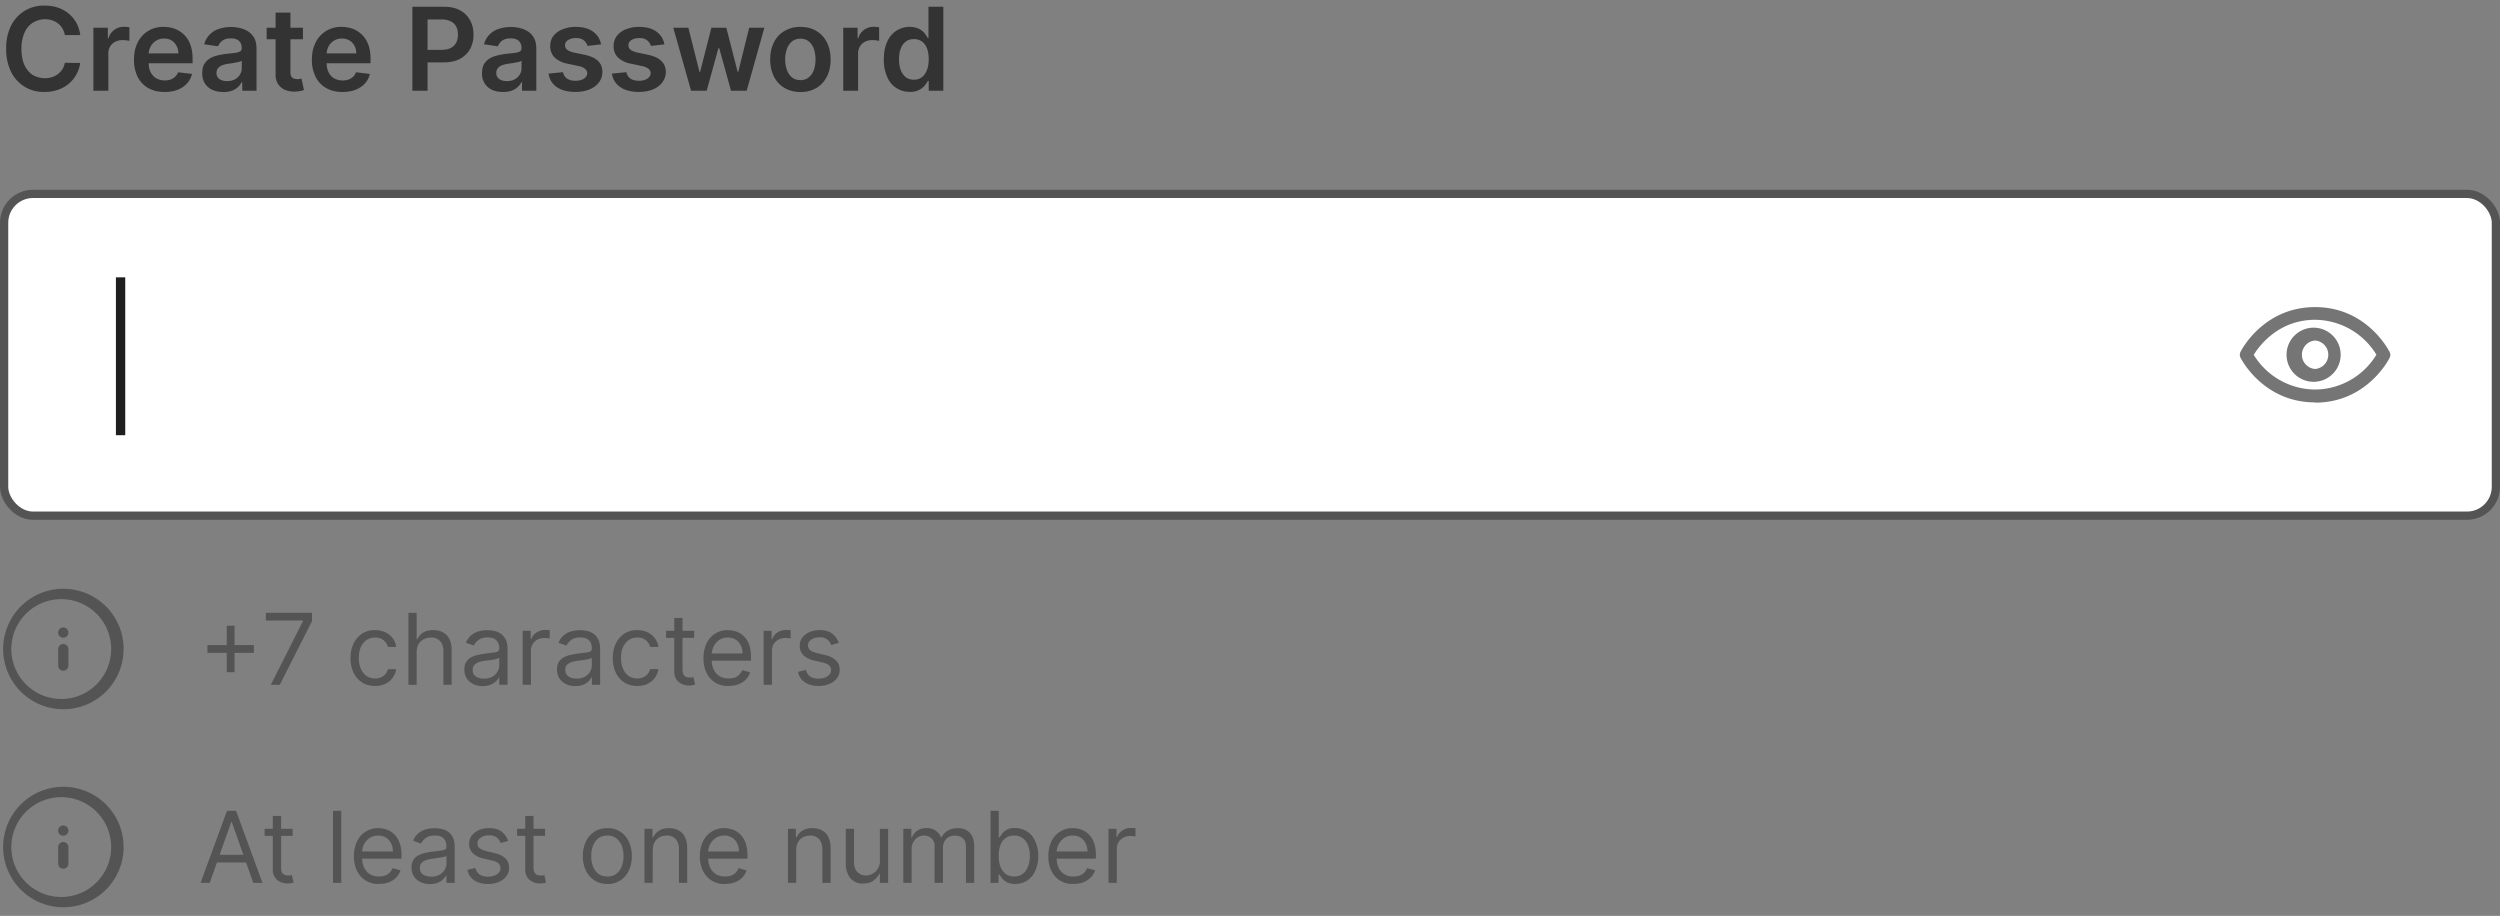 <svg width="303" height="111" fill="none" xmlns="http://www.w3.org/2000/svg"><rect width="100%" height="100%" fill="#808080" stroke="none"/><rect x=".5" y="23.5" width="302" height="39" rx="3.5" fill="#fff"/><path d="M15.18 33.61v19.14h-1.13V33.61h1.13Z" fill="#1F1F1F"/><path d="M280.59 48.77c-6.25 0-8.93-5.2-9.04-5.42a.77.77 0 0 1 0-.7c.11-.23 2.79-5.43 9.04-5.43 6.25 0 8.92 5.22 9.03 5.44.12.23.12.48 0 .7-.1.23-2.78 5.44-9.03 5.44v-.03ZM273.15 43a8.77 8.77 0 0 0 7.44 4.21 8.74 8.74 0 0 0 7.43-4.22 8.77 8.77 0 0 0-7.43-4.23c-4.45 0-6.78 3.18-7.44 4.24Z" fill="#757575"/><path d="M280.59 46.27a3.28 3.28 0 1 1 0-6.55 3.28 3.28 0 0 1 0 6.55Zm0-5a1.73 1.73 0 0 0 0 3.45 1.73 1.73 0 0 0 0-3.45Z" fill="#757575"/><rect x=".5" y="23.5" width="302" height="39" rx="3.5" stroke="#545454"/><path d="M9.72 4.25H7.86a2.31 2.31 0 0 0-.83-1.41 2.22 2.22 0 0 0-.72-.38 2.83 2.83 0 0 0-2.34.3c-.43.27-.76.67-1 1.2a4.67 4.67 0 0 0-.37 1.95c0 .78.12 1.43.36 1.97.25.53.58.93 1 1.2a2.96 2.96 0 0 0 2.32.28 2.34 2.34 0 0 0 1.27-.95c.15-.23.25-.5.31-.8l1.86.02a4 4 0 0 1-2.66 3.24 4.8 4.8 0 0 1-1.65.27 4.34 4.34 0 0 1-4.06-2.42 6.1 6.1 0 0 1-.6-2.81 6 6 0 0 1 .6-2.81A4.37 4.37 0 0 1 5.42.68c.57 0 1.1.08 1.58.24a3.98 3.98 0 0 1 2.24 1.82c.25.44.41.95.49 1.51Zm1.6 6.75V3.36h1.75v1.28h.08a1.9 1.9 0 0 1 1.89-1.39 4.15 4.15 0 0 1 .64.05v1.66a3.34 3.34 0 0 0-.84-.1 2 2 0 0 0-.88.2 1.56 1.56 0 0 0-.83 1.45V11h-1.8Zm8.63.15c-.77 0-1.43-.16-1.99-.48a3.23 3.23 0 0 1-1.28-1.36 4.56 4.56 0 0 1-.44-2.08c0-.79.15-1.48.44-2.07a3.38 3.38 0 0 1 3.17-1.9c.47 0 .92.08 1.33.23a3.17 3.17 0 0 1 1.88 1.9c.19.49.28 1.06.28 1.73v.55h-6.26v-1.2h4.54c0-.35-.08-.66-.23-.93a1.63 1.63 0 0 0-.6-.64 1.72 1.72 0 0 0-.91-.23 1.8 1.8 0 0 0-1.62.96 2 2 0 0 0-.24.94v1.06c0 .44.08.82.25 1.14.16.32.39.56.68.73a2.25 2.25 0 0 0 1.73.14 1.55 1.55 0 0 0 .91-.88l1.68.2c-.1.44-.31.82-.61 1.16-.3.32-.67.58-1.13.76-.46.18-1 .27-1.58.27Zm7.11 0c-.48 0-.92-.08-1.3-.25a2.13 2.13 0 0 1-.92-.78 2.27 2.27 0 0 1-.33-1.26c0-.43.08-.79.23-1.07.16-.28.38-.5.66-.68.27-.17.58-.3.93-.38.34-.09.7-.15 1.07-.2l1.1-.12c.27-.04.47-.1.6-.18.13-.08.2-.2.2-.38v-.03c0-.37-.12-.66-.34-.87-.22-.2-.54-.3-.96-.3-.44 0-.79.09-1.05.28-.25.2-.43.42-.51.68l-1.69-.24a2.68 2.68 0 0 1 1.78-1.87 4.76 4.76 0 0 1 2.56-.1c.36.08.7.22 1 .42.3.2.54.46.73.8.18.34.27.76.27 1.27V11h-1.73V9.95h-.06A2.2 2.2 0 0 1 28.1 11c-.3.1-.64.16-1.04.16Zm.47-1.32a2 2 0 0 0 .94-.21c.26-.15.47-.34.61-.58.15-.24.22-.5.22-.78v-.9a.85.85 0 0 1-.29.13 13.75 13.75 0 0 1-1.36.24c-.27.04-.51.1-.72.18-.21.09-.38.2-.5.35a.85.85 0 0 0-.19.57c0 .33.12.58.36.75.25.17.55.25.93.25Zm9.19-6.47v1.4h-4.4v-1.4h4.4ZM33.4 1.53h1.8V8.7c0 .25.04.43.1.56a.6.6 0 0 0 .3.26c.13.04.27.07.42.07a1.76 1.76 0 0 0 .52-.07l.3 1.4a4 4 0 0 1-1.05.18c-.45.02-.86-.05-1.22-.2a1.9 1.9 0 0 1-.86-.7A2.1 2.1 0 0 1 33.4 9V1.53Zm8.11 9.62c-.77 0-1.43-.16-1.98-.48a3.23 3.23 0 0 1-1.28-1.36 4.56 4.56 0 0 1-.45-2.08c0-.79.15-1.48.45-2.07a3.38 3.38 0 0 1 3.17-1.9c.47 0 .91.08 1.33.23a3.19 3.19 0 0 1 1.88 1.9c.18.49.28 1.06.28 1.73v.55h-6.26v-1.2h4.53a2 2 0 0 0-.22-.93 1.63 1.63 0 0 0-.61-.64 1.72 1.72 0 0 0-.9-.23c-.38 0-.7.09-.98.26-.28.18-.5.41-.65.7a2 2 0 0 0-.23.94v1.06c0 .44.08.82.24 1.14.16.32.39.56.68.73.3.16.63.25 1.03.25.26 0 .5-.04.7-.11.22-.08.4-.19.56-.34.15-.14.27-.32.35-.54l1.68.2c-.1.44-.3.82-.6 1.16-.3.32-.68.58-1.14.76-.46.18-.99.27-1.58.27Zm8.47-.15V.82h3.82c.78 0 1.44.14 1.97.44.53.29.93.69 1.2 1.2.28.5.42 1.08.42 1.73a3.6 3.6 0 0 1-.41 1.74c-.28.5-.69.9-1.22 1.2-.54.29-1.2.43-1.99.43h-2.53V6.04h2.29c.45 0 .83-.08 1.12-.24.3-.15.5-.37.65-.65.14-.28.2-.6.2-.96s-.06-.68-.2-.96a1.45 1.45 0 0 0-.66-.64 2.42 2.42 0 0 0-1.12-.23h-1.7V11H50Zm11 .15c-.5 0-.93-.08-1.32-.25a2.13 2.13 0 0 1-.91-.78 2.27 2.27 0 0 1-.33-1.26c0-.43.08-.79.23-1.07.16-.28.38-.5.66-.68.27-.17.58-.3.93-.38.34-.09.7-.15 1.07-.2l1.1-.12c.27-.04.47-.1.6-.18.13-.08.2-.2.2-.38v-.03c0-.37-.12-.66-.34-.87-.22-.2-.54-.3-.96-.3-.44 0-.79.09-1.05.28-.25.2-.43.42-.51.68l-1.69-.24a2.68 2.68 0 0 1 1.78-1.87A4.76 4.76 0 0 1 63 3.4c.36.08.7.22 1 .42.3.2.54.46.73.8.18.34.27.76.27 1.27V11h-1.73V9.95h-.06a2.2 2.2 0 0 1-1.2 1.04c-.3.1-.64.16-1.04.16Zm.46-1.32a2 2 0 0 0 .94-.21c.26-.15.47-.34.61-.58.15-.24.22-.5.22-.78v-.9a.85.85 0 0 1-.29.13 13.83 13.83 0 0 1-1.36.24c-.27.04-.51.1-.72.18-.21.09-.38.2-.5.35a.85.85 0 0 0-.19.57c0 .33.12.58.36.75.25.17.55.25.93.25Zm11.4-4.45-1.63.18a1.32 1.32 0 0 0-.7-.82c-.2-.09-.43-.13-.7-.13-.38 0-.7.08-.95.24-.26.16-.38.37-.38.63 0 .22.08.4.25.54.17.14.44.26.83.35l1.3.27c.73.16 1.26.4 1.62.75.35.33.53.78.53 1.32 0 .48-.14.9-.42 1.28-.27.36-.66.65-1.15.85-.49.2-1.05.3-1.69.3-.93 0-1.69-.19-2.26-.58-.57-.4-.9-.94-1.01-1.64l1.75-.17c.08.34.25.6.5.78.27.17.6.26 1.02.26.42 0 .77-.09 1.03-.26.26-.18.39-.4.39-.65 0-.22-.09-.4-.26-.54a1.77 1.77 0 0 0-.77-.33l-1.3-.28a3.1 3.1 0 0 1-1.63-.77 1.9 1.9 0 0 1-.52-1.38c0-.47.12-.88.38-1.22a2.5 2.5 0 0 1 1.1-.8 4 4 0 0 1 1.6-.3c.9 0 1.6.2 2.12.58.52.38.84.9.96 1.54Zm7.7 0-1.65.18a1.32 1.32 0 0 0-.7-.82c-.2-.09-.43-.13-.7-.13-.38 0-.7.08-.95.24-.25.16-.38.37-.37.63 0 .22.08.4.24.54.17.14.45.26.84.35l1.3.27c.72.16 1.26.4 1.6.75.36.33.54.78.55 1.32 0 .48-.15.9-.43 1.28-.27.36-.65.65-1.14.85-.5.2-1.06.3-1.7.3-.93 0-1.68-.19-2.25-.58-.57-.4-.91-.94-1.02-1.64l1.75-.17c.08.34.25.6.51.78.26.17.6.26 1.01.26.43 0 .77-.09 1.03-.26.26-.18.4-.4.4-.65a.7.7 0 0 0-.26-.54 1.77 1.77 0 0 0-.78-.33l-1.3-.28a3.1 3.1 0 0 1-1.63-.77 1.9 1.9 0 0 1-.52-1.38c0-.47.13-.88.39-1.22a2.5 2.5 0 0 1 1.08-.8 4.1 4.1 0 0 1 1.62-.3c.9 0 1.6.2 2.11.58.52.38.84.9.96 1.54ZM83.76 11 81.6 3.36h1.83l1.35 5.37h.07l1.37-5.37h1.81L89.4 8.7h.08l1.32-5.34h1.84L90.5 11h-1.9l-1.43-5.16h-.1L85.65 11h-1.88Zm13.25.15a3.7 3.7 0 0 1-1.94-.5 3.34 3.34 0 0 1-1.27-1.37 4.53 4.53 0 0 1-.45-2.07c0-.79.15-1.48.45-2.07.3-.6.72-1.06 1.27-1.38a3.7 3.7 0 0 1 1.94-.5c.75 0 1.4.17 1.94.5.55.32.97.79 1.27 1.38.3.6.45 1.28.45 2.07 0 .79-.15 1.48-.45 2.07-.3.59-.72 1.05-1.27 1.38a3.7 3.7 0 0 1-1.94.49Zm0-1.44c.41 0 .75-.11 1.02-.34a2 2 0 0 0 .61-.9c.14-.38.2-.8.2-1.26 0-.47-.06-.9-.2-1.27a2 2 0 0 0-.6-.91 1.54 1.54 0 0 0-1.02-.34c-.42 0-.76.11-1.03.34-.28.22-.48.53-.62.9a3.95 3.95 0 0 0 0 2.54c.14.38.34.68.62.9.27.23.61.34 1.03.34ZM102.2 11V3.36h1.74v1.28h.08a1.9 1.9 0 0 1 1.89-1.39 4.17 4.17 0 0 1 .64.05v1.66a3.34 3.34 0 0 0-.84-.1c-.32 0-.62.07-.88.2a1.57 1.57 0 0 0-.83 1.45V11h-1.8Zm8.07.13a2.89 2.89 0 0 1-2.74-1.8 5.01 5.01 0 0 1-.41-2.14c0-.85.14-1.56.42-2.15a2.92 2.92 0 0 1 3.84-1.55c.28.15.51.33.68.54.17.21.3.41.4.6h.07V.82h1.8V11h-1.77V9.8h-.1c-.1.18-.23.38-.4.59a2.22 2.22 0 0 1-1.8.74Zm.5-1.47c.38 0 .7-.1.97-.31.27-.2.47-.5.61-.87s.21-.8.21-1.3-.07-.92-.2-1.29a1.84 1.84 0 0 0-.61-.85c-.27-.2-.6-.3-.98-.3-.4 0-.74.1-1 .31-.27.21-.48.5-.61.87-.14.37-.2.79-.2 1.26 0 .48.06.9.2 1.28a2 2 0 0 0 .6.88c.28.21.61.32 1 .32Z" fill="#333"/><path d="M7.67 81.29a.62.62 0 0 1-.62-.62v-2c0-.35.28-.62.62-.62.34 0 .62.28.62.62v2c0 .35-.28.62-.62.62Zm0-4a.6.6 0 0 1-.24-.05.57.57 0 0 1-.21-.13.86.86 0 0 1-.13-.2.69.69 0 0 1-.05-.24.64.64 0 0 1 .39-.58.66.66 0 0 1 .48 0c.07.03.14.08.2.14.06.05.1.12.13.2a.5.5 0 0 1 .05.24c0 .16-.06.32-.18.44a.67.67 0 0 1-.44.18Z" fill="#545454"/><path d="M7.67 85.96a7.3 7.3 0 1 1 .02-14.6 7.3 7.3 0 0 1-.02 14.6Zm0-13.34a6.05 6.05 0 1 0 0 12.09 6.05 6.05 0 0 0 0-12.09Zm19.81 8.85v-5.63h.95v5.63h-.95Zm-2.34-2.34v-.95h5.63v.95h-5.63ZM32.82 83l3.9-7.72v-.07h-4.5v-.94h5.6v1L33.91 83h-1.1Zm12.63.14c-.61 0-1.14-.15-1.58-.44a2.83 2.83 0 0 1-1.03-1.2 4.06 4.06 0 0 1-.36-1.74c0-.66.13-1.25.37-1.76.25-.51.6-.9 1.03-1.2.45-.29.96-.43 1.55-.43.46 0 .88.08 1.25.25.37.18.67.41.9.72.24.3.39.67.44 1.07h-1a1.53 1.53 0 0 0-1.57-1.14c-.4 0-.74.1-1.03.3a2 2 0 0 0-.69.87c-.16.36-.24.8-.24 1.29 0 .5.08.94.24 1.32.16.37.39.66.68.87.3.2.64.31 1.04.31.26 0 .5-.04.71-.13a1.47 1.47 0 0 0 .86-1h1a2.33 2.33 0 0 1-1.3 1.77c-.36.18-.79.27-1.27.27Zm5.05-4.08V83h-1v-8.73h1v3.2h.09c.15-.33.38-.6.69-.8.3-.2.72-.3 1.23-.3.45 0 .84.09 1.17.27.34.17.6.45.78.81.2.37.28.83.28 1.4V83h-1v-4.1c0-.51-.14-.91-.4-1.2a1.44 1.44 0 0 0-1.12-.43c-.33 0-.62.07-.88.21-.26.14-.47.34-.62.61-.15.27-.22.6-.22.97Zm8.01 4.1c-.41 0-.8-.08-1.13-.24-.34-.16-.6-.39-.8-.69-.2-.3-.3-.66-.3-1.09 0-.37.07-.68.22-.91.15-.24.34-.42.6-.55.24-.14.51-.24.81-.3a15.63 15.63 0 0 1 1.87-.28c.25-.03.44-.07.55-.14.12-.07.18-.18.18-.34v-.03c0-.43-.12-.75-.35-.98-.23-.24-.57-.35-1.04-.35-.48 0-.85.1-1.13.31-.27.21-.46.44-.57.67l-.95-.34a2.3 2.3 0 0 1 1.61-1.4 3.9 3.9 0 0 1 1.73-.05c.28.04.55.15.8.3.26.15.47.38.65.7.17.3.25.72.25 1.24V83h-1v-.89h-.06c-.06.15-.18.3-.34.46-.16.16-.37.3-.63.41-.27.12-.59.17-.97.17Zm.15-.91a2 2 0 0 0 1.01-.23 1.6 1.6 0 0 0 .84-1.39v-.92a.64.64 0 0 1-.29.14 4.77 4.77 0 0 1-1.03.18l-.42.06c-.27.03-.5.08-.74.16-.22.08-.4.19-.54.34a.86.86 0 0 0-.2.6c0 .35.12.62.38.8.26.17.6.26 1 .26Zm4.69.75v-6.55h.97v1h.07c.12-.33.33-.6.64-.8.32-.2.67-.3 1.06-.3a11.3 11.3 0 0 1 .53.02v1.02a3 3 0 0 0-.61-.07c-.32 0-.6.07-.86.2a1.47 1.47 0 0 0-.8 1.33V83h-1Zm6.39.15c-.42 0-.8-.07-1.13-.23-.34-.16-.6-.39-.8-.69-.2-.3-.3-.66-.3-1.09 0-.37.07-.68.22-.91.14-.24.34-.42.59-.55.25-.14.52-.24.82-.3a14.76 14.76 0 0 1 1.87-.28c.25-.03.43-.07.55-.14.11-.07.17-.18.17-.34v-.03c0-.43-.11-.75-.34-.98-.23-.24-.58-.35-1.04-.35-.48 0-.86.1-1.13.31-.27.21-.46.44-.57.67l-.96-.34a2.3 2.3 0 0 1 1.62-1.4 3.9 3.9 0 0 1 1.73-.05c.28.04.54.15.8.3s.47.38.64.7c.17.3.26.72.26 1.24V83h-1v-.89h-.06a1.91 1.91 0 0 1-.98.87 2.3 2.3 0 0 1-.96.17Zm.15-.9a2 2 0 0 0 1-.23 1.6 1.6 0 0 0 .84-1.39v-.92c-.04.05-.13.1-.28.14a4.78 4.78 0 0 1-1.04.18l-.42.06c-.26.03-.5.08-.73.16-.22.08-.4.19-.55.34a.86.86 0 0 0-.2.6c0 .35.13.62.39.8.26.17.59.26 1 .26Zm7.34.89c-.61 0-1.14-.15-1.58-.44a2.83 2.83 0 0 1-1.03-1.2 4.06 4.06 0 0 1-.35-1.74c0-.66.12-1.25.36-1.76.25-.51.6-.9 1.03-1.2.45-.29.96-.43 1.55-.43.47 0 .88.08 1.25.25a2.38 2.38 0 0 1 1.35 1.79H78.8a1.53 1.53 0 0 0-1.57-1.14c-.39 0-.73.1-1.03.3a2 2 0 0 0-.69.87c-.16.36-.24.8-.24 1.29 0 .5.08.94.24 1.32.16.37.39.66.68.87.3.2.64.31 1.04.31.26 0 .5-.04.71-.13a1.47 1.47 0 0 0 .86-1h1a2.33 2.33 0 0 1-1.3 1.77c-.36.18-.79.27-1.27.27Zm6.9-6.69v.86h-3.4v-.86h3.4Zm-2.41-1.56h1v6.23c0 .29.05.5.13.64s.2.24.32.29a1.78 1.78 0 0 0 .7.05l.17-.04.2.9a2.04 2.04 0 0 1-.75.13c-.28 0-.56-.07-.83-.19a1.6 1.6 0 0 1-.68-.56 1.6 1.6 0 0 1-.26-.94v-6.51Zm6.59 8.25a2.8 2.8 0 0 1-2.68-1.6c-.25-.5-.37-1.1-.37-1.76 0-.67.12-1.26.36-1.77a2.77 2.77 0 0 1 2.58-1.64c.35 0 .68.06 1.02.17a2.5 2.5 0 0 1 1.56 1.56c.16.42.24.93.24 1.54v.43h-5.05v-.87H90c0-.37-.08-.7-.22-.99a1.67 1.67 0 0 0-1.57-.94 1.85 1.85 0 0 0-1.71 1.07c-.16.31-.24.65-.24 1.01v.58c0 .5.09.92.26 1.26.17.34.41.6.72.78.3.17.66.26 1.07.26.26 0 .5-.03.72-.1a1.55 1.55 0 0 0 .92-.91l.97.26c-.1.33-.28.62-.52.87s-.54.44-.9.58c-.35.14-.75.2-1.2.2Zm4.24-.14v-6.55h.97v1h.07c.12-.33.33-.6.65-.8.3-.2.66-.3 1.05-.3a11.31 11.31 0 0 1 .53.02v1.02a2.98 2.98 0 0 0-.61-.07c-.32 0-.6.07-.85.2s-.45.32-.6.55c-.13.23-.2.5-.2.79V83h-1.01Zm9.1-5.08-.9.26c-.06-.15-.14-.3-.25-.44a1.16 1.16 0 0 0-.45-.36c-.18-.1-.42-.14-.72-.14-.4 0-.73.1-1 .28-.26.18-.4.4-.4.69 0 .25.1.45.28.6.18.14.46.26.85.35l.97.24a2.6 2.6 0 0 1 1.3.66c.3.29.44.66.44 1.12 0 .37-.1.7-.32 1-.22.3-.52.53-.9.7-.38.17-.83.26-1.34.26-.66 0-1.22-.15-1.65-.44a1.93 1.93 0 0 1-.84-1.27l.96-.24c.09.36.26.62.51.8.26.17.6.26 1 .26.47 0 .85-.1 1.12-.3.28-.2.42-.44.42-.72a.76.76 0 0 0-.24-.57c-.16-.16-.4-.28-.73-.35l-1.1-.26a2.6 2.6 0 0 1-1.31-.66 1.6 1.6 0 0 1-.42-1.13c0-.37.1-.7.31-.98s.5-.5.86-.67a3 3 0 0 1 1.23-.24c.65 0 1.16.14 1.53.43.37.28.63.65.8 1.12ZM7.67 105.29a.62.62 0 0 1-.62-.62v-2c0-.35.28-.62.62-.62.34 0 .62.28.62.62v2c0 .35-.28.62-.62.62Zm0-4a.6.6 0 0 1-.24-.05.57.57 0 0 1-.21-.13.86.86 0 0 1-.13-.2.69.69 0 0 1-.05-.24.64.64 0 0 1 .39-.58.66.66 0 0 1 .48 0c.07.03.14.08.2.14.06.05.1.12.13.2a.5.5 0 0 1 .05.24c0 .16-.06.32-.18.44a.67.67 0 0 1-.44.18Z" fill="#545454"/><path d="M7.67 109.96a7.3 7.3 0 1 1 .02-14.6 7.3 7.3 0 0 1-.02 14.6Zm0-13.34a6.05 6.05 0 1 0 0 12.09 6.05 6.05 0 0 0 0-12.09ZM25.41 107h-1.1l3.2-8.73h1.1l3.2 8.73H30.7l-2.6-7.35h-.08l-2.6 7.35Zm.41-3.4h4.47v.93h-4.47v-.94Zm9.65-3.14v.85h-3.4v-.86h3.4Zm-2.4-1.57h1v6.23c0 .29.04.5.12.64.09.14.2.24.33.28.13.05.27.07.42.07l.27-.01.17-.04.2.9a2.2 2.2 0 0 1-1.58-.06c-.27-.12-.5-.3-.67-.56a1.6 1.6 0 0 1-.27-.94v-6.51Zm8.29-.62V107h-1v-8.73h1Zm4.59 8.87a2.8 2.8 0 0 1-2.68-1.6c-.25-.5-.38-1.1-.38-1.76 0-.67.13-1.26.37-1.77a2.77 2.77 0 0 1 2.58-1.64c.34 0 .68.06 1.01.17.34.11.64.3.91.55.27.26.5.6.65 1 .17.43.25.94.25 1.55v.43H43.6v-.87h4.02c0-.37-.07-.7-.22-.99a1.67 1.67 0 0 0-1.57-.94c-.4 0-.74.1-1.04.3a2.08 2.08 0 0 0-.9 1.78v.58c0 .5.09.91.26 1.26.17.34.41.6.72.78.3.17.66.26 1.07.26.26 0 .5-.03.71-.1a1.55 1.55 0 0 0 .92-.91l.97.26c-.1.33-.27.62-.51.87s-.54.44-.9.58c-.35.14-.75.2-1.2.2Zm6.16.01c-.41 0-.79-.08-1.13-.23-.34-.16-.6-.39-.8-.69-.2-.3-.3-.66-.3-1.09 0-.37.07-.68.22-.91.15-.24.35-.42.6-.55.24-.14.51-.24.81-.3.3-.07.6-.12.9-.16.4-.05.73-.1.98-.12.25-.03.43-.07.54-.14.12-.06.18-.18.18-.34v-.04c0-.41-.12-.74-.35-.97-.23-.24-.57-.35-1.03-.35-.48 0-.86.1-1.13.31-.28.21-.47.44-.58.67l-.95-.34a2.3 2.3 0 0 1 1.62-1.4 3.89 3.89 0 0 1 1.73-.05c.27.04.54.14.8.3.25.15.47.38.64.7.17.3.25.72.25 1.24V107h-1v-.89h-.05a1.97 1.97 0 0 1-.98.87c-.26.12-.59.17-.97.17Zm.16-.9a2 2 0 0 0 1-.23 1.6 1.6 0 0 0 .84-1.39v-.92a.65.65 0 0 1-.28.14 21.06 21.06 0 0 1-1.46.23c-.26.04-.5.1-.74.17-.22.08-.4.19-.54.34a.86.86 0 0 0-.2.6c0 .35.12.62.38.8.26.17.6.26 1 .26Zm9.31-4.33-.9.26c-.06-.15-.14-.3-.25-.44-.1-.15-.26-.27-.44-.36-.2-.1-.43-.14-.72-.14-.4 0-.74.1-1 .28-.27.18-.4.4-.4.69 0 .25.09.45.27.6.18.14.47.26.85.36l.97.23c.59.14 1.03.36 1.31.66.29.28.43.66.43 1.12 0 .37-.1.7-.32 1-.21.3-.51.53-.9.7-.38.17-.82.26-1.33.26-.67 0-1.22-.15-1.66-.44a1.93 1.93 0 0 1-.83-1.27l.95-.24c.1.36.27.62.52.8.25.17.59.26 1 .26.47 0 .84-.1 1.12-.3.27-.2.41-.44.41-.72a.76.76 0 0 0-.23-.57c-.16-.16-.4-.28-.74-.35l-1.09-.26a2.6 2.6 0 0 1-1.32-.66 1.6 1.6 0 0 1-.42-1.13c0-.37.1-.7.31-.98s.5-.5.86-.67a3 3 0 0 1 1.24-.24c.64 0 1.15.14 1.52.42.37.29.64.66.8 1.13Zm4.48-1.47v.86h-3.39v-.86h3.4Zm-2.4-1.56h1v6.23c0 .29.05.5.13.64s.2.24.32.28c.14.05.28.07.43.07l.27-.01.17-.04.2.9a2.18 2.18 0 0 1-1.58-.06 1.6 1.6 0 0 1-.68-.56 1.6 1.6 0 0 1-.26-.94v-6.51Zm9.95 8.25c-.59 0-1.1-.14-1.55-.43a2.86 2.86 0 0 1-1.04-1.18 4 4 0 0 1-.38-1.77c0-.68.13-1.28.38-1.78.25-.51.6-.9 1.04-1.19.44-.28.96-.42 1.55-.42a2.75 2.75 0 0 1 2.59 1.61 4 4 0 0 1 .38 1.78c0 .68-.13 1.27-.38 1.77a2.76 2.76 0 0 1-2.59 1.61Zm0-.9c.45 0 .82-.12 1.1-.35.3-.23.51-.53.65-.91s.21-.78.21-1.22c0-.44-.07-.84-.2-1.22a2.07 2.07 0 0 0-.65-.92 1.71 1.71 0 0 0-1.1-.35c-.46 0-.83.12-1.12.35-.29.23-.5.54-.64.92s-.2.78-.2 1.22c0 .44.06.84.2 1.22s.35.68.64.9c.3.24.66.35 1.11.35Zm5.5-3.18V107h-1v-6.55h.97v1.03h.09c.15-.34.39-.6.7-.8.31-.2.71-.31 1.2-.31.45 0 .84.09 1.17.27.33.18.6.45.78.82.18.36.27.82.27 1.38V107h-1v-4.1c0-.5-.14-.9-.4-1.2a1.42 1.42 0 0 0-1.1-.43c-.32 0-.61.07-.86.21a1.5 1.5 0 0 0-.6.61c-.14.27-.21.6-.21.97Zm8.77 4.08a2.8 2.8 0 0 1-2.68-1.6c-.25-.5-.38-1.1-.38-1.76 0-.67.13-1.26.37-1.77a2.77 2.77 0 0 1 2.58-1.64c.34 0 .68.06 1.01.17.34.11.64.3.91.55.27.26.5.6.65 1 .16.43.25.94.25 1.55v.43h-5.05v-.87h4.02c0-.37-.07-.7-.22-.99a1.67 1.67 0 0 0-1.57-.94c-.4 0-.74.1-1.04.3a2.08 2.08 0 0 0-.9 1.78v.58c0 .5.09.91.26 1.26.17.34.4.6.72.78.3.17.66.26 1.07.26.26 0 .5-.03.71-.1.22-.08.4-.2.56-.35.16-.15.28-.34.36-.57l.97.27c-.1.33-.27.62-.51.87s-.54.44-.9.58c-.35.14-.75.2-1.2.2Zm8.62-4.08V107h-1v-6.55h.96v1.03h.09c.15-.34.38-.6.7-.8.3-.2.71-.31 1.2-.31.45 0 .84.09 1.17.27.33.18.6.45.78.82.18.36.27.82.27 1.38V107h-1v-4.1c0-.5-.14-.9-.4-1.2a1.42 1.42 0 0 0-1.1-.43c-.32 0-.61.07-.86.21a1.5 1.5 0 0 0-.6.61c-.14.27-.21.6-.21.97Zm10.14 1.26v-3.86h1V107h-1v-1.1h-.07c-.16.32-.4.6-.72.84-.32.23-.73.34-1.23.34a1.88 1.88 0 0 1-1.84-1.09 3.1 3.1 0 0 1-.27-1.38v-4.16h1v4.1c0 .47.14.85.4 1.14.28.28.62.42 1.04.42a1.71 1.71 0 0 0 1.69-1.79Zm2.84 2.68v-6.55h.97v1.03h.09c.14-.35.36-.62.66-.82.3-.2.67-.3 1.1-.3a1.8 1.8 0 0 1 1.75 1.12h.07c.17-.34.42-.6.75-.8.34-.21.74-.31 1.21-.31.59 0 1.06.18 1.44.55.37.36.55.93.55 1.7V107h-1v-4.38c0-.48-.13-.83-.4-1.04-.26-.2-.57-.3-.93-.3-.46 0-.82.13-1.07.41a1.5 1.5 0 0 0-.38 1.05V107h-1.02v-4.48c0-.38-.12-.67-.36-.9a1.3 1.3 0 0 0-.94-.35c-.26 0-.5.07-.73.21-.23.14-.4.33-.55.58-.13.25-.2.53-.2.85V107h-1Zm10.57 0v-8.73h1v3.22h.09l.3-.43a1.8 1.8 0 0 1 1.6-.7 2.6 2.6 0 0 1 2.43 1.6c.24.5.36 1.1.36 1.78 0 .7-.12 1.3-.36 1.8a2.56 2.56 0 0 1-2.42 1.59 2.1 2.1 0 0 1-1.01-.2c-.25-.14-.45-.3-.59-.48a6.47 6.47 0 0 1-.31-.46h-.12V107h-.97Zm.99-3.27c0 .5.07.93.21 1.3.15.38.36.67.64.89.28.2.62.31 1.02.31.42 0 .77-.1 1.06-.33.28-.22.5-.53.63-.9.15-.38.22-.8.22-1.27 0-.46-.07-.88-.21-1.25a1.93 1.93 0 0 0-.64-.88 1.68 1.68 0 0 0-1.06-.33 1.68 1.68 0 0 0-1.66 1.17c-.14.37-.21.8-.21 1.29Zm9.07 3.4a2.74 2.74 0 0 1-2.68-1.59c-.25-.5-.37-1.1-.37-1.76 0-.67.12-1.26.36-1.77a2.77 2.77 0 0 1 2.58-1.64c.35 0 .69.06 1.02.17.33.11.63.3.9.55.28.26.5.6.66 1 .16.43.24.94.24 1.55v.43h-5.04v-.87h4.02c0-.37-.08-.7-.22-.99a1.67 1.67 0 0 0-1.57-.94c-.4 0-.75.1-1.04.3a2.18 2.18 0 0 0-.91 1.78v.58c0 .5.09.91.26 1.26a1.85 1.85 0 0 0 1.79 1.04c.26 0 .5-.03.72-.1a1.55 1.55 0 0 0 .92-.91l.97.26c-.1.33-.28.62-.52.87a2.5 2.5 0 0 1-.9.58c-.35.14-.75.2-1.19.2Zm4.24-.13v-6.55h.97v1h.07c.12-.33.34-.6.65-.8.31-.2.66-.3 1.05-.3a10.78 10.78 0 0 1 .53.02v1.02a3.27 3.27 0 0 0-.61-.07 1.67 1.67 0 0 0-1.45.75c-.13.23-.2.5-.2.79V107h-1.01Z" fill="#545454"/></svg>